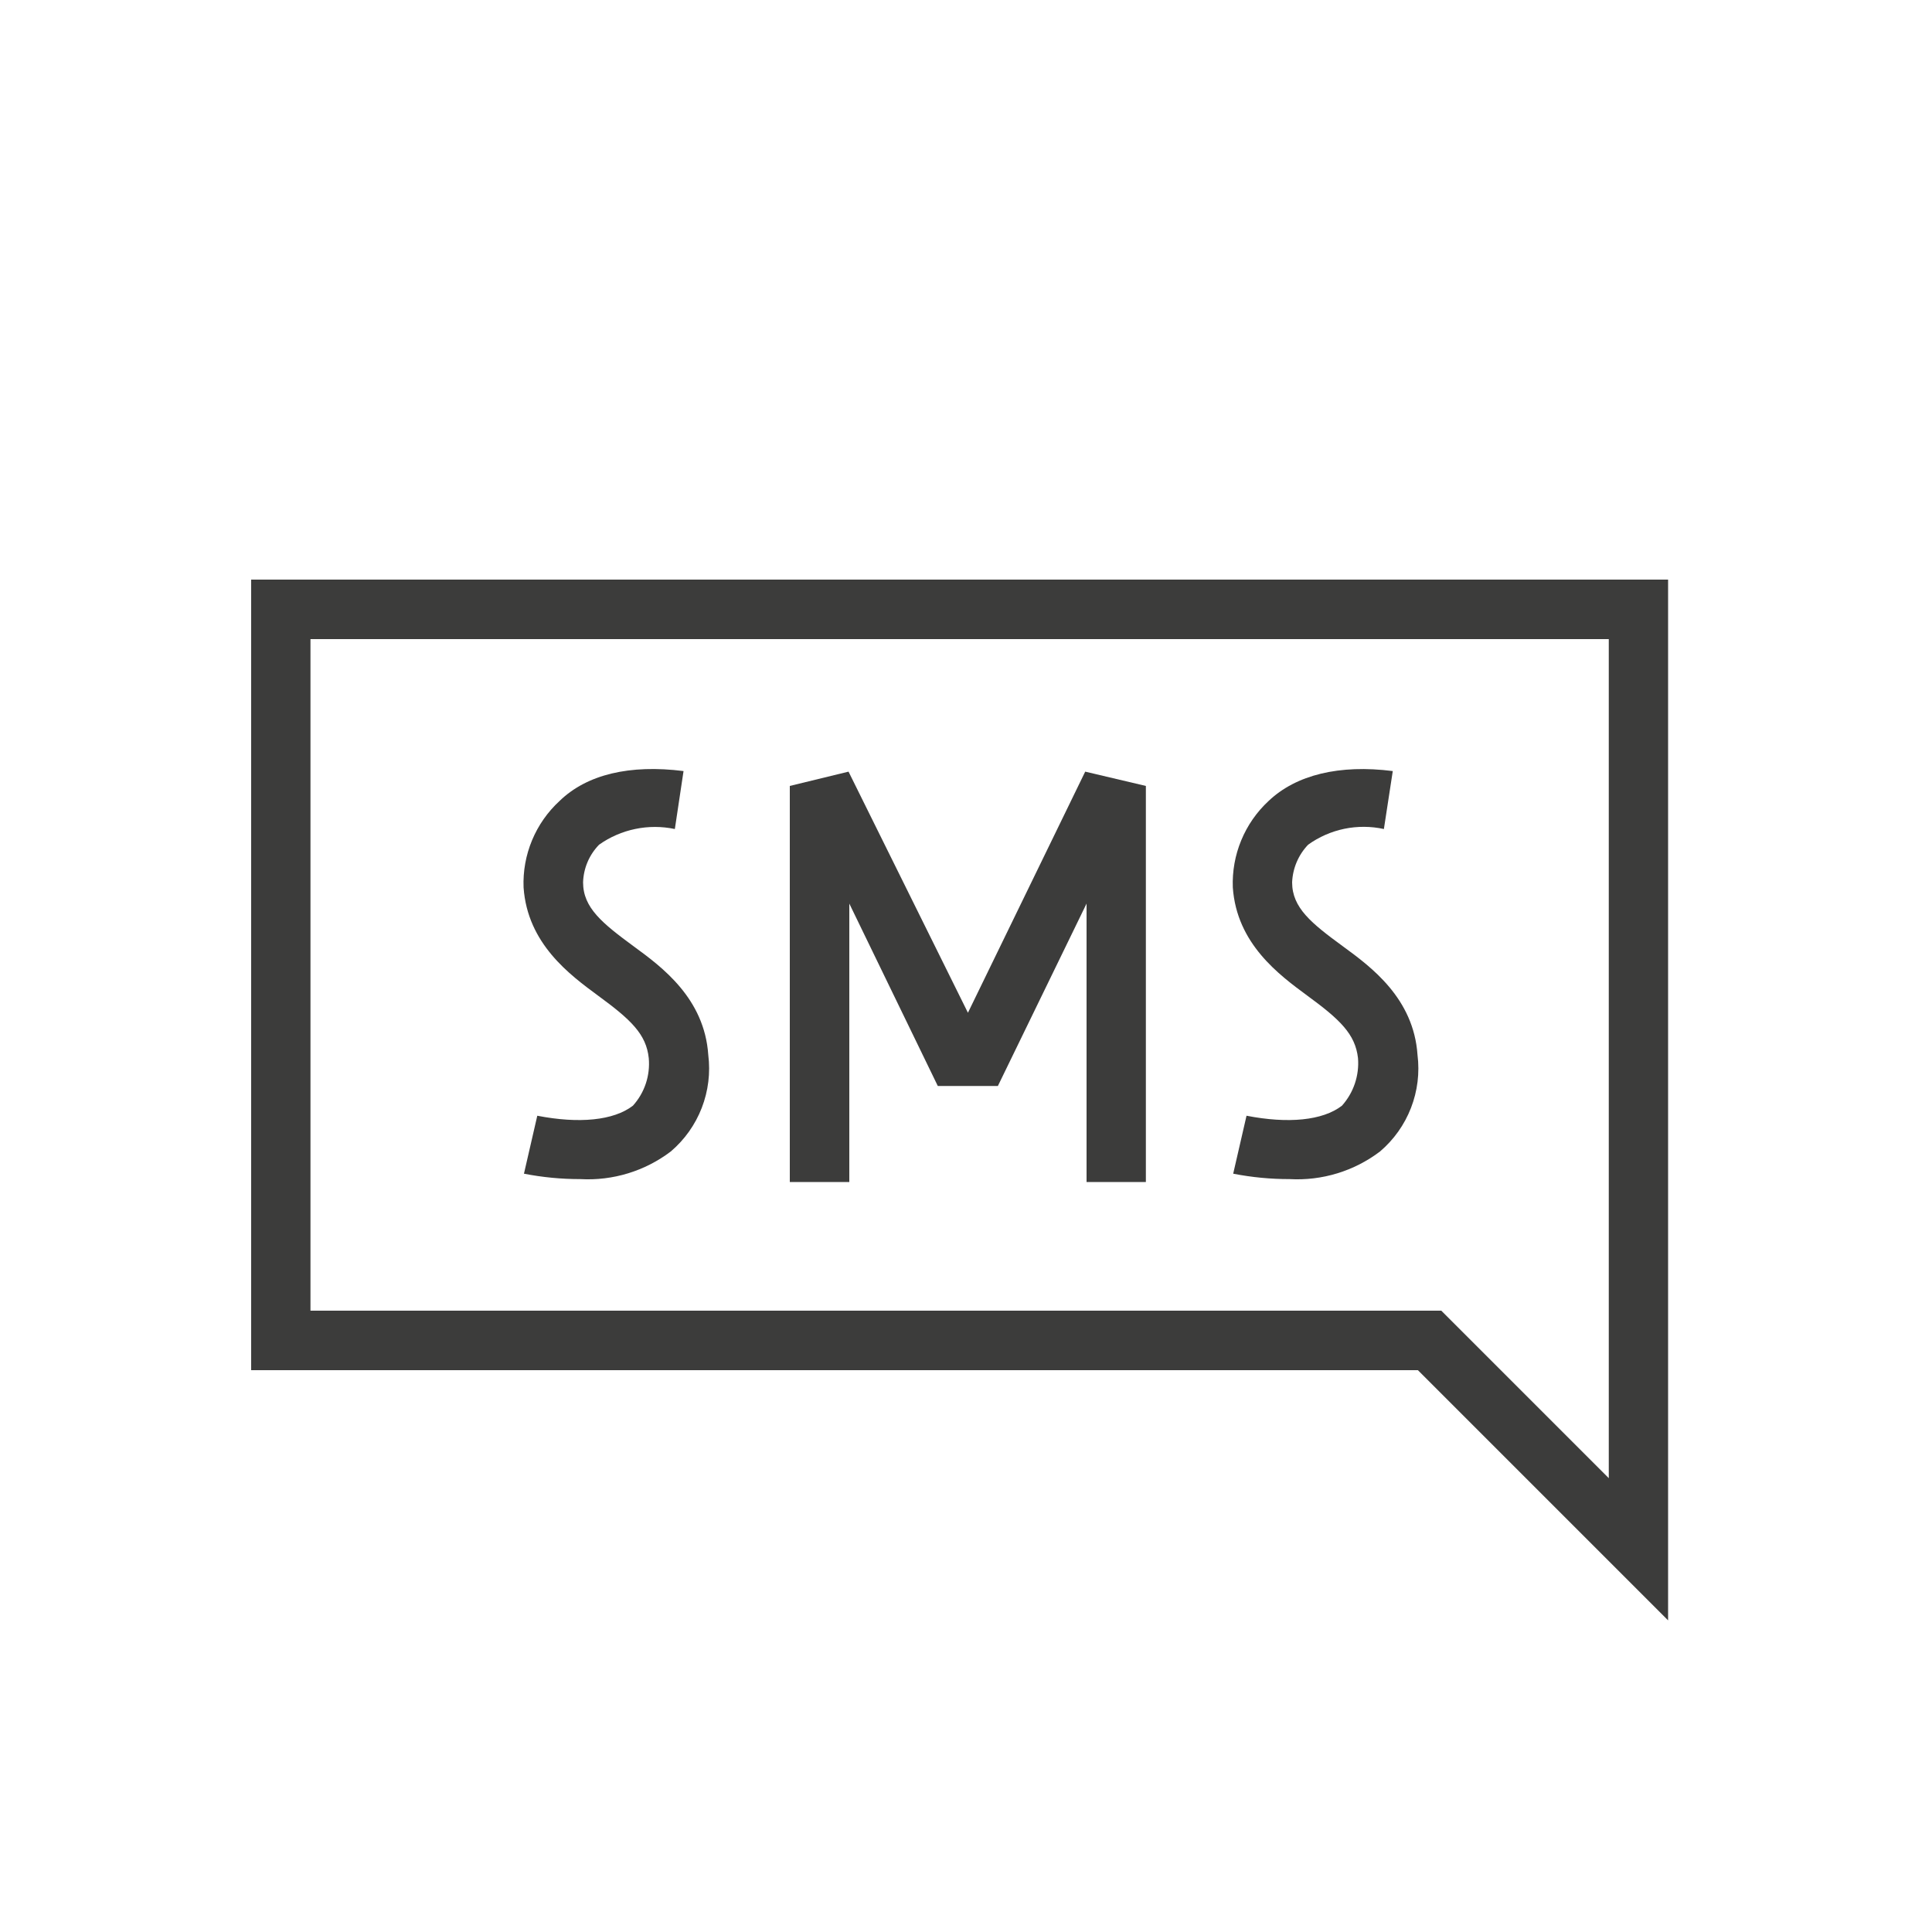 <svg width="100" height="100" viewBox="0 0 100 100" fill="none" xmlns="http://www.w3.org/2000/svg">
<rect width="100" height="100" fill="none"/>
<path d="M34.72 59.6C35.433 58.993 35.984 58.218 36.322 57.346C36.661 56.472 36.777 55.529 36.66 54.6C36.46 51.67 34.26 50.05 32.81 48.99C31.18 47.79 30.18 46.99 30.18 45.67C30.203 44.939 30.499 44.243 31.01 43.72C31.572 43.322 32.211 43.045 32.886 42.906C33.56 42.766 34.256 42.768 34.93 42.91L35.38 39.91C32.6 39.56 30.38 40.08 28.96 41.46C28.345 42.026 27.86 42.719 27.539 43.491C27.218 44.263 27.068 45.095 27.1 45.93C27.3 48.85 29.5 50.46 30.95 51.53C32.66 52.78 33.45 53.53 33.58 54.77C33.62 55.214 33.568 55.662 33.427 56.086C33.286 56.509 33.059 56.898 32.76 57.23C31.76 58 29.97 58.17 27.81 57.75L27.12 60.75C28.082 60.938 29.06 61.032 30.04 61.03C31.72 61.124 33.379 60.617 34.72 59.6V59.6Z" fill="#3C3C3B"/>
<path d="M71.43 59.6C72.143 58.993 72.694 58.218 73.032 57.346C73.371 56.473 73.487 55.529 73.37 54.6C73.17 51.67 70.97 50.05 69.52 48.99C67.88 47.79 66.88 46.99 66.88 45.67C66.91 44.941 67.205 44.247 67.71 43.72C68.27 43.318 68.909 43.038 69.584 42.898C70.259 42.759 70.956 42.763 71.63 42.91L72.09 39.91C69.33 39.56 67.09 40.1 65.66 41.46C65.048 42.028 64.566 42.721 64.247 43.493C63.927 44.264 63.779 45.096 63.81 45.93C64.01 48.85 66.21 50.46 67.66 51.53C69.37 52.78 70.15 53.53 70.29 54.77C70.325 55.215 70.27 55.662 70.127 56.085C69.984 56.508 69.757 56.897 69.46 57.23C68.46 58 66.68 58.17 64.52 57.75L63.83 60.75C64.792 60.938 65.77 61.032 66.75 61.03C68.43 61.124 70.089 60.617 71.43 59.6V59.6Z" fill="#3C3C3B"/>
<path d="M59.31 61.18V40.68L56.17 39.94L50.1 52.42L43.92 39.94L40.88 40.68V61.18H43.96V46.77L48.54 56.21H51.65L56.24 46.77V61.18H59.31Z" fill="#3C3C3B"/>
<path d="M86.34 83.87V30H13V70.92H73.39L86.34 83.87ZM16.07 33.08H83.27V76.51L74.6 67.84H16.07V33.08Z" fill="#3C3C3B"/>
</svg>
